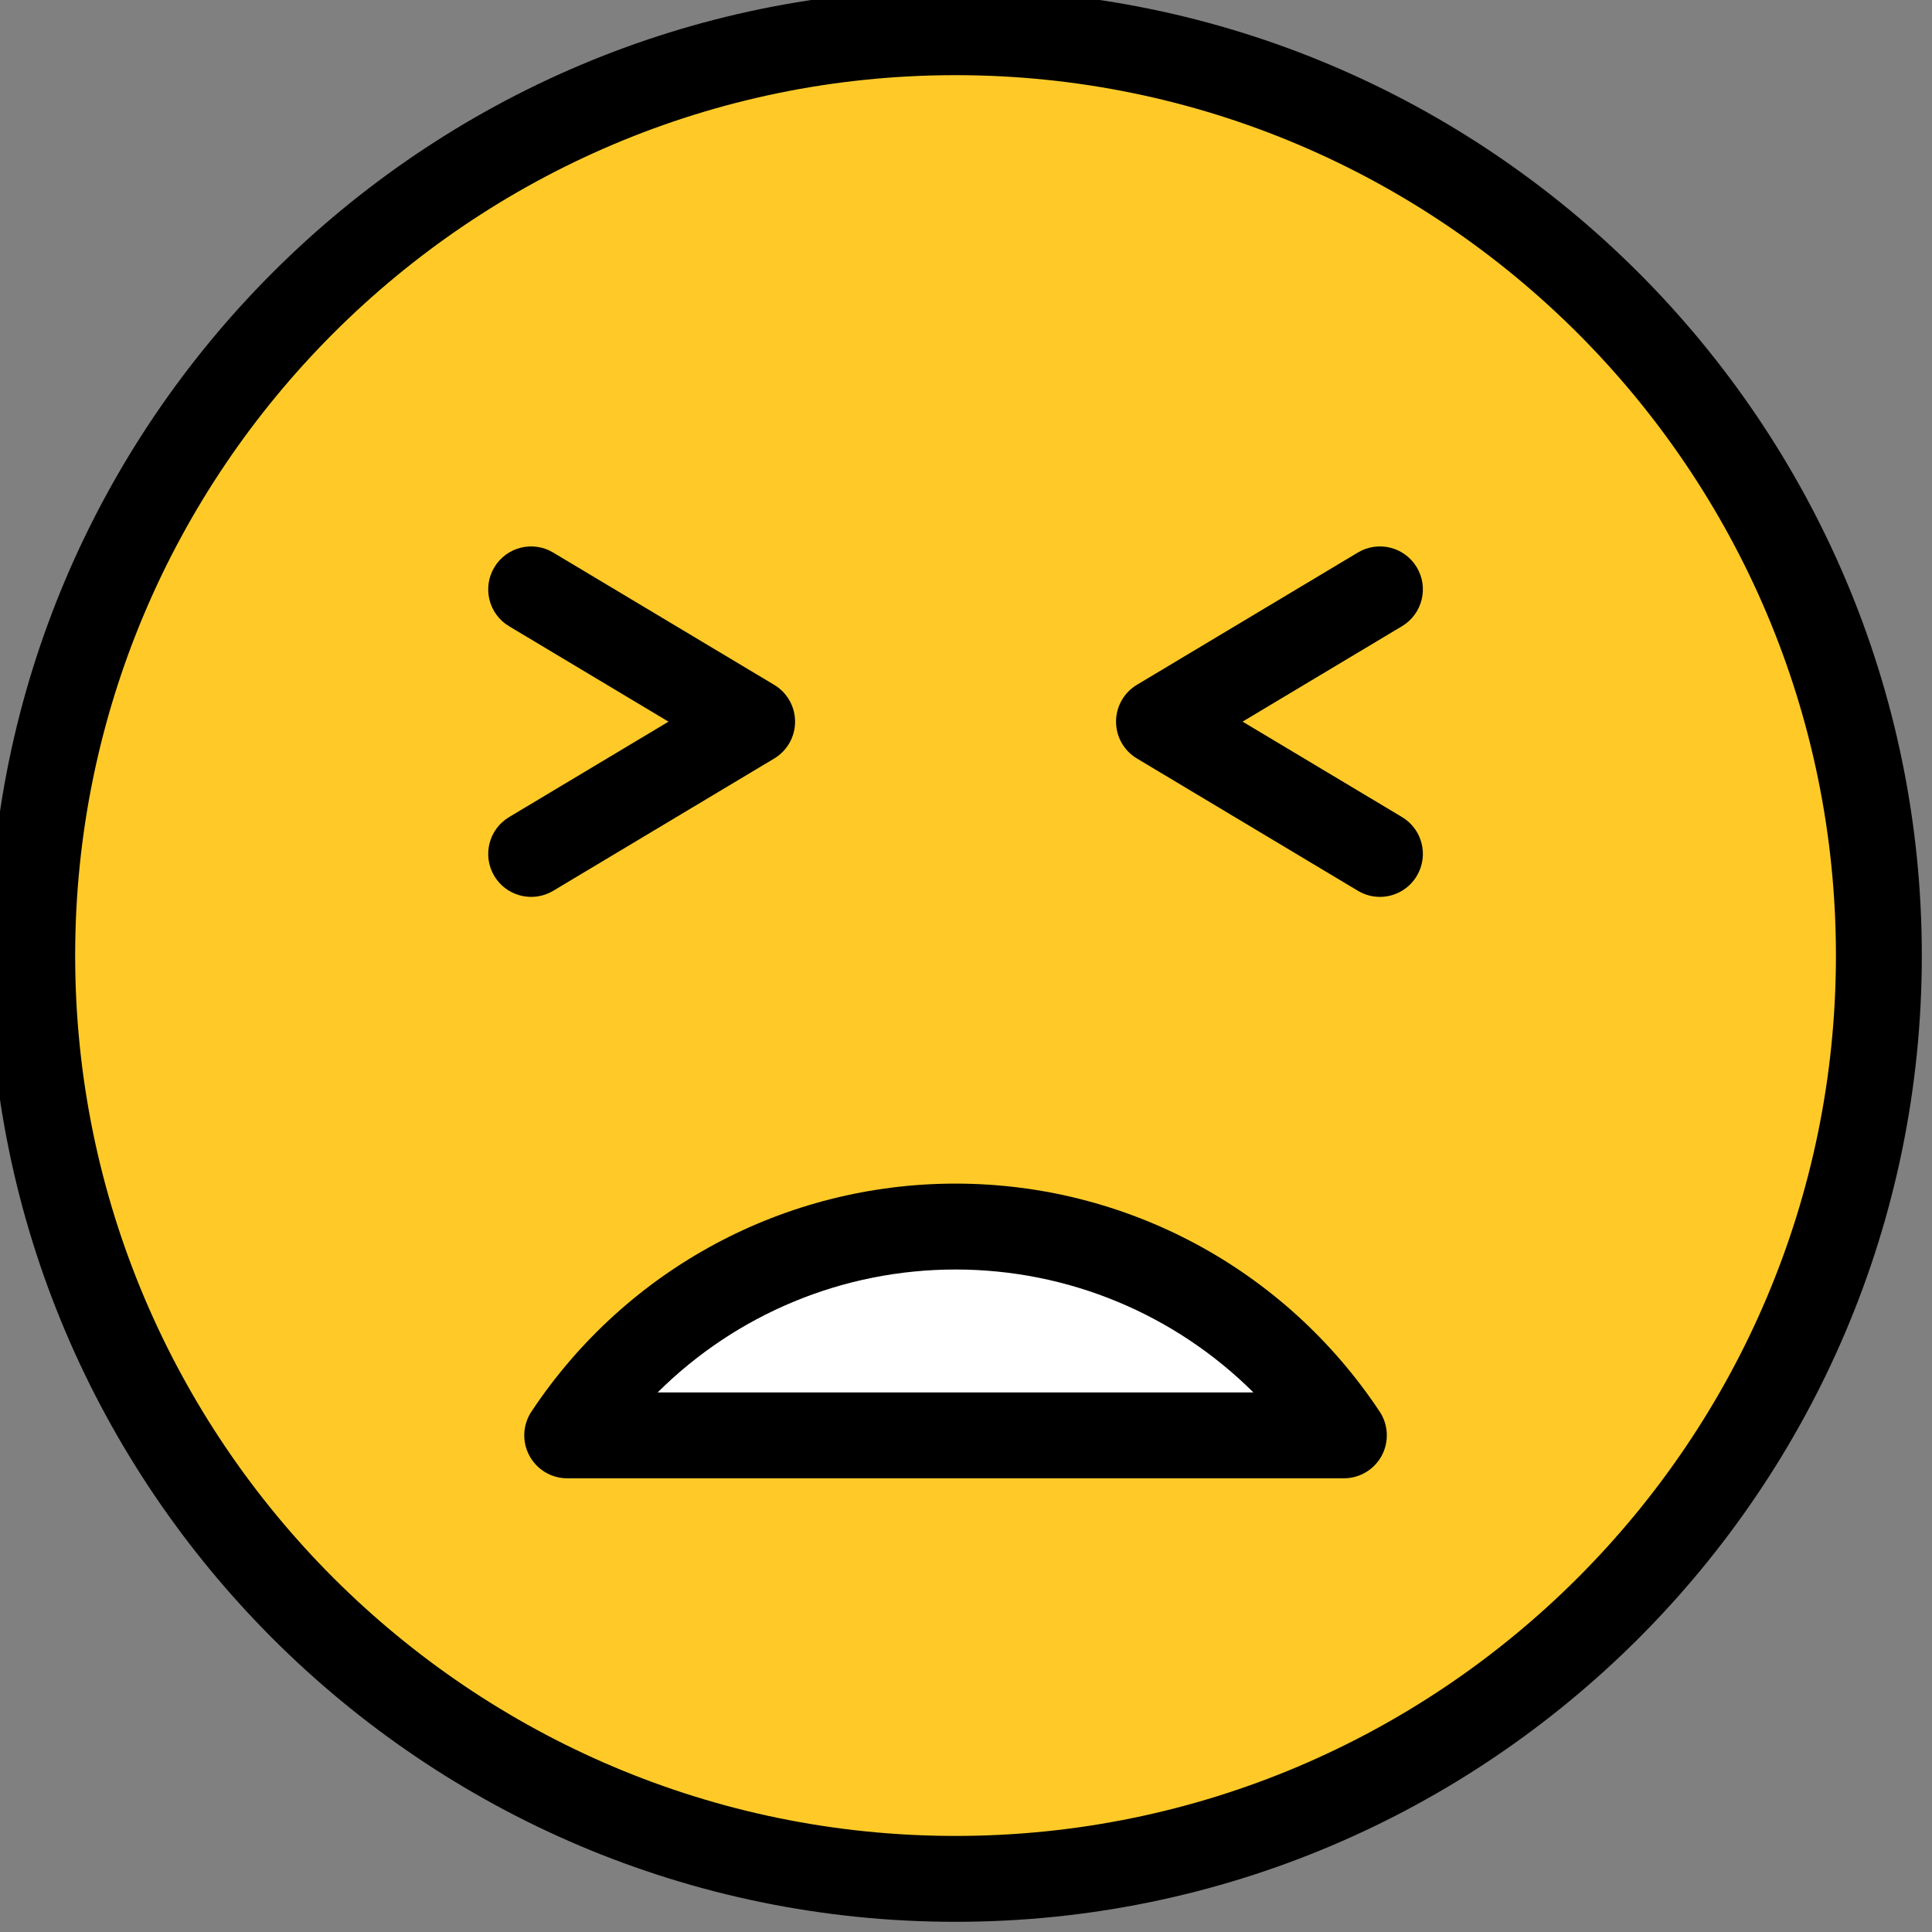 <?xml version="1.0" encoding="UTF-8" standalone="no" ?>
<!DOCTYPE svg PUBLIC "-//W3C//DTD SVG 1.1//EN" "http://www.w3.org/Graphics/SVG/1.1/DTD/svg11.dtd">
<svg xmlns="http://www.w3.org/2000/svg" xmlns:xlink="http://www.w3.org/1999/xlink" version="1.1" width="350" height="350" viewBox="0 0 350 350" xml:space="preserve">
<rect x="0" y="0" width="350" height="350" fill="#808080" stroke="none"/>
<desc>Created with Fabric.js 1.7.22</desc>
<defs>
</defs>
<g id="icon" style="stroke: none; stroke-width: 1; stroke-dasharray: none; stroke-linecap: butt; stroke-linejoin: miter; stroke-miterlimit: 10; fill: none; fill-rule: nonzero; opacity: 1;" transform="translate(-1.944 -1.944) scale(3.89 3.89)" >
	<circle cx="45" cy="45" r="43" style="stroke: none; stroke-width: 1; stroke-dasharray: none; stroke-linecap: butt; stroke-linejoin: miter; stroke-miterlimit: 10; fill: rgb(255,202,40); fill-rule: nonzero; opacity: 1;" transform="  matrix(1 0 0 1 0 0) "/>
	<path d="M 63.085 67.345 C 59.197 61.489 52.556 57.621 45 57.621 s -14.197 3.868 -18.085 9.724 H 63.085 z" style="stroke: none; stroke-width: 1; stroke-dasharray: none; stroke-linecap: butt; stroke-linejoin: miter; stroke-miterlimit: 10; fill: rgb(255,255,255); fill-rule: nonzero; opacity: 1;" transform=" matrix(1 0 0 1 0 0) " stroke-linecap="round" />
	<path d="M 45 90 C 20.187 90 0 69.813 0 45 C 0 20.187 20.187 0 45 0 c 24.813 0 45 20.187 45 45 C 90 69.813 69.813 90 45 90 z M 45 4 C 22.393 4 4 22.393 4 45 s 18.393 41 41 41 s 41 -18.393 41 -41 S 67.607 4 45 4 z" style="stroke: none; stroke-width: 1; stroke-dasharray: none; stroke-linecap: butt; stroke-linejoin: miter; stroke-miterlimit: 10; fill: rgb(0,0,0); fill-rule: nonzero; opacity: 1;" transform=" matrix(1 0 0 1 0 0) " stroke-linecap="round" />
	<path d="M 63.085 69.345 h -36.17 c -0.737 0 -1.414 -0.405 -1.762 -1.055 c -0.349 -0.649 -0.312 -1.438 0.096 -2.052 C 29.662 59.59 37.046 55.621 45 55.621 s 15.338 3.969 19.751 10.617 c 0.408 0.614 0.444 1.402 0.097 2.052 C 64.499 68.939 63.822 69.345 63.085 69.345 z M 31.128 65.345 h 27.743 c -3.655 -3.636 -8.614 -5.724 -13.871 -5.724 C 39.743 59.621 34.784 61.709 31.128 65.345 z" style="stroke: none; stroke-width: 1; stroke-dasharray: none; stroke-linecap: butt; stroke-linejoin: miter; stroke-miterlimit: 10; fill: rgb(0,0,0); fill-rule: nonzero; opacity: 1;" transform=" matrix(1 0 0 1 0 0) " stroke-linecap="round" />
	<path d="M 25.238 42.268 c -0.68 0 -1.343 -0.347 -1.718 -0.973 c -0.567 -0.948 -0.259 -2.176 0.688 -2.743 l 7.424 -4.444 l -7.424 -4.444 c -0.948 -0.567 -1.256 -1.795 -0.688 -2.743 c 0.566 -0.948 1.794 -1.258 2.743 -0.688 l 10.291 6.16 c 0.604 0.361 0.973 1.013 0.973 1.716 s -0.369 1.355 -0.973 1.716 l -10.291 6.16 C 25.941 42.176 25.587 42.268 25.238 42.268 z" style="stroke: none; stroke-width: 1; stroke-dasharray: none; stroke-linecap: butt; stroke-linejoin: miter; stroke-miterlimit: 10; fill: rgb(0,0,0); fill-rule: nonzero; opacity: 1;" transform=" matrix(1 0 0 1 0 0) " stroke-linecap="round" />
	<path d="M 64.762 42.268 c -0.35 0 -0.703 -0.092 -1.025 -0.285 l -10.29 -6.16 c -0.604 -0.361 -0.973 -1.013 -0.973 -1.716 s 0.369 -1.355 0.973 -1.716 l 10.29 -6.16 c 0.95 -0.567 2.176 -0.259 2.743 0.688 c 0.567 0.948 0.259 2.176 -0.688 2.743 l -7.424 4.444 l 7.424 4.444 c 0.947 0.567 1.256 1.795 0.688 2.743 C 66.105 41.92 65.442 42.268 64.762 42.268 z" style="stroke: none; stroke-width: 1; stroke-dasharray: none; stroke-linecap: butt; stroke-linejoin: miter; stroke-miterlimit: 10; fill: rgb(0,0,0); fill-rule: nonzero; opacity: 1;" transform=" matrix(1 0 0 1 0 0) " stroke-linecap="round" />
</g>
</svg>